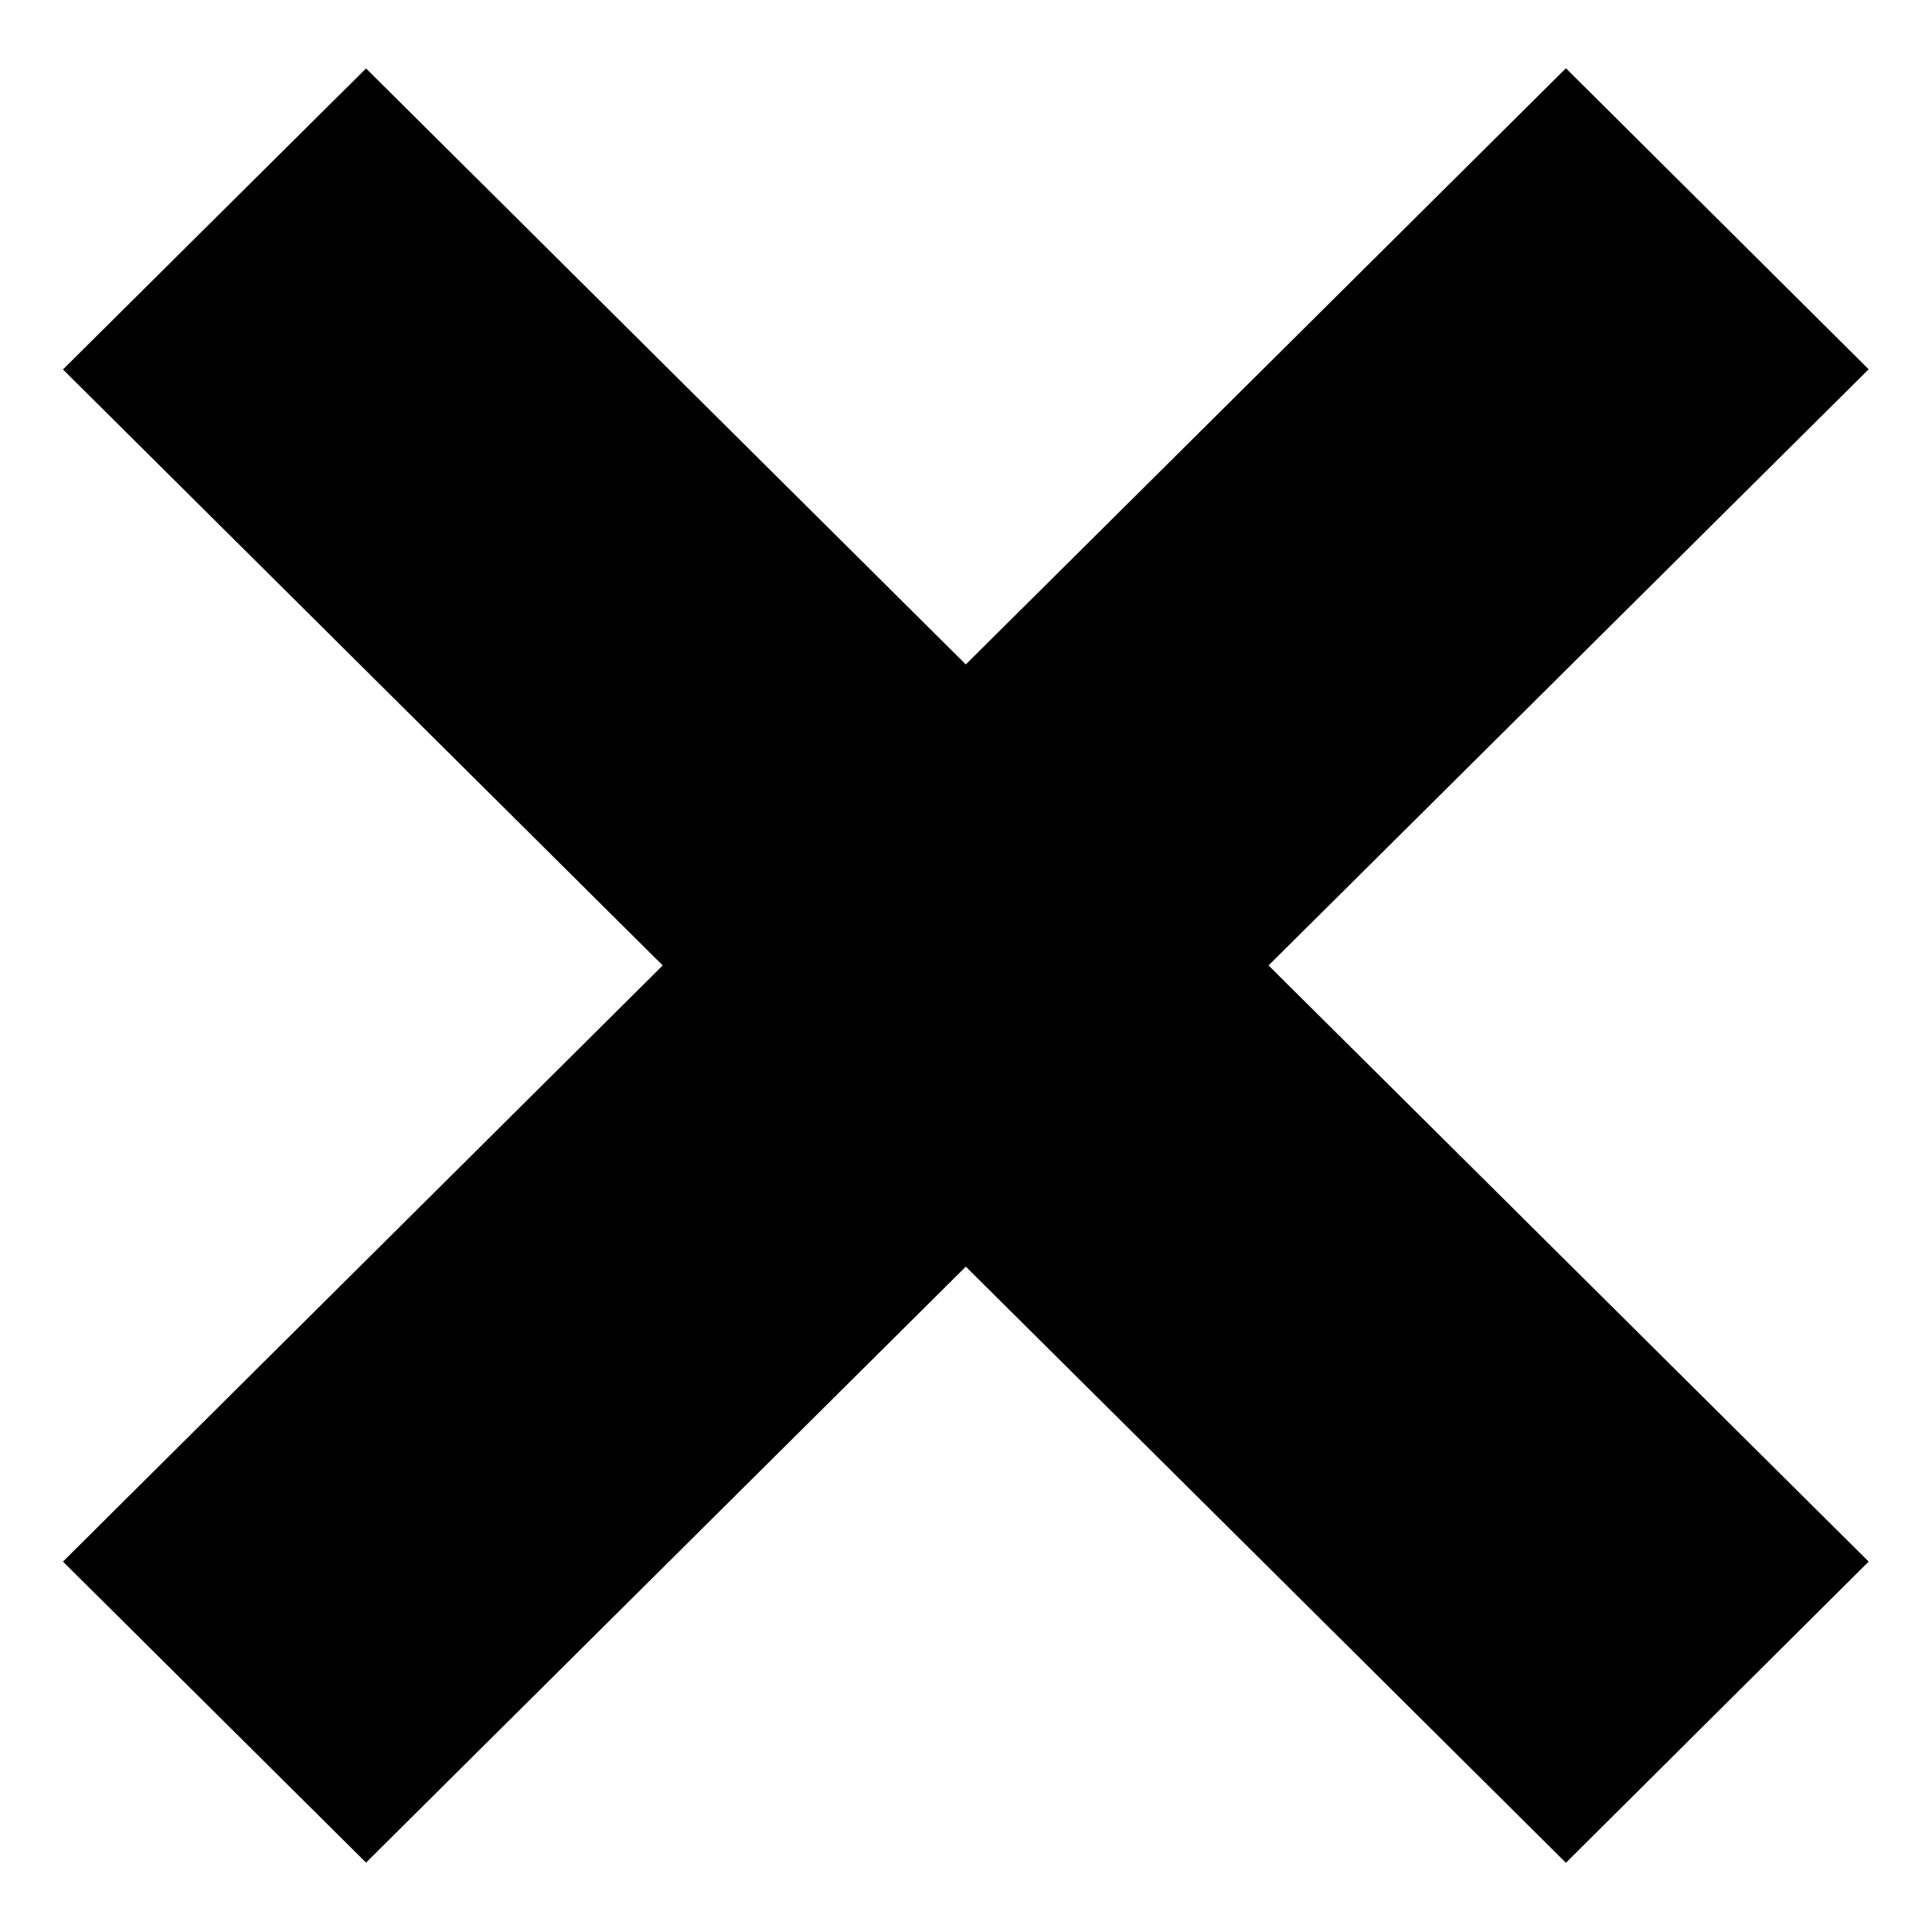 <svg xmlns="http://www.w3.org/2000/svg" xmlns:svg="http://www.w3.org/2000/svg" id="Layer_1" width="12" height="12" version="1.1" viewBox="0 0 12 12" xml:space="preserve"><polygon id="polygon3" points="1.693 .001 0 1.693 3.35 5.043 0 8.394 1.693 10.086 5.043 6.736 8.395 10.087 10.086 8.394 6.734 5.043 10.086 1.692 8.395 0 5.043 3.351" transform="matrix(1.112,0,0,1.105,0.391,0.424)" style="fill:#000"/></svg>